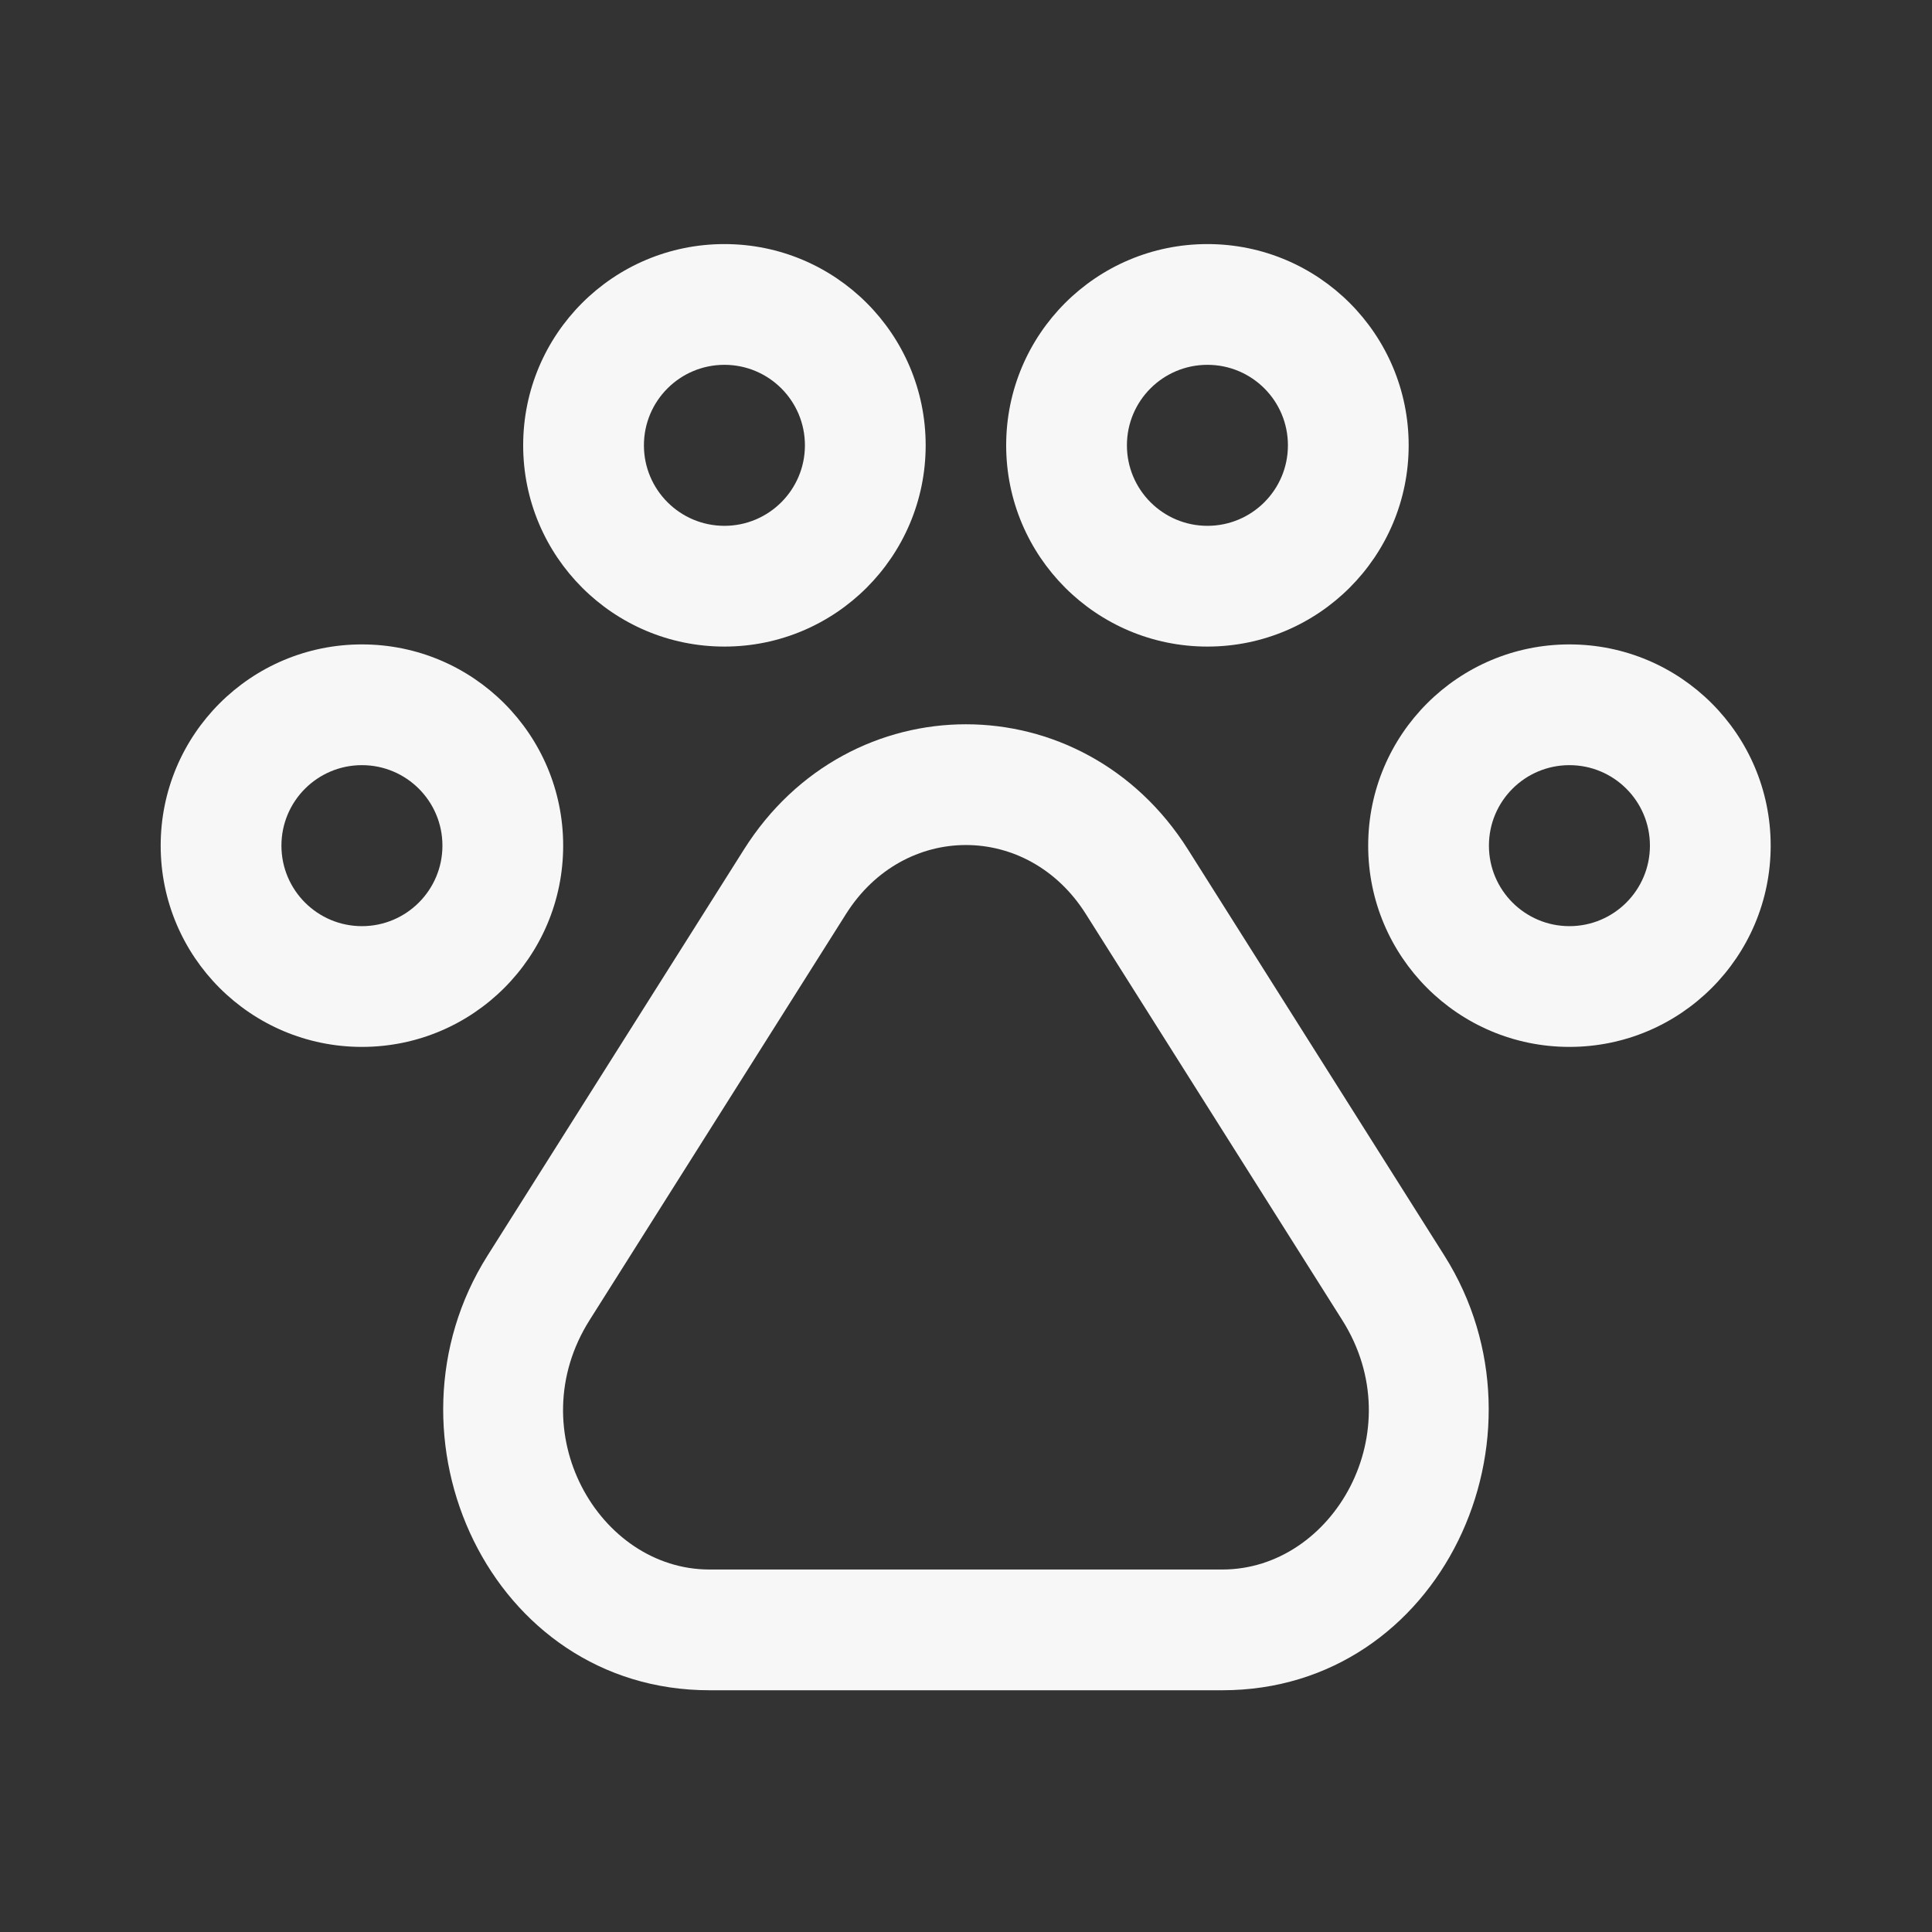 <svg width="24" height="24" viewBox="0 0 24 24" fill="none" xmlns="http://www.w3.org/2000/svg">
<rect x="0" y="0" width="24" height="24" fill="#333333" stroke="none"/>
<path fill-rule="evenodd" clip-rule="evenodd" d="M8.999 3.032C7.618 3.032 6.499 4.151 6.499 5.532C6.499 6.912 7.618 8.032 8.999 8.032C10.38 8.032 11.499 6.912 11.499 5.532C11.499 4.151 10.38 3.032 8.999 3.032ZM7.999 5.532C7.999 4.979 8.447 4.532 8.999 4.532C9.551 4.532 9.999 4.979 9.999 5.532C9.999 6.084 9.551 6.532 8.999 6.532C8.447 6.532 7.999 6.084 7.999 5.532Z" fill="white" fill-opacity="0.96"/>
<path fill-rule="evenodd" clip-rule="evenodd" d="M1.996 10.505C1.996 9.124 3.115 8.005 4.496 8.005C5.877 8.005 6.996 9.124 6.996 10.505C6.996 11.886 5.877 13.005 4.496 13.005C3.115 13.005 1.996 11.886 1.996 10.505ZM4.496 9.505C3.944 9.505 3.496 9.952 3.496 10.505C3.496 11.057 3.944 11.505 4.496 11.505C5.048 11.505 5.496 11.057 5.496 10.505C5.496 9.952 5.048 9.505 4.496 9.505Z" fill="white" fill-opacity="0.96"/>
<path fill-rule="evenodd" clip-rule="evenodd" d="M9.242 10.552C10.55 8.479 13.448 8.479 14.757 10.552L17.943 15.598C19.357 17.838 17.907 20.997 15.185 20.997H8.813C6.091 20.997 4.642 17.838 6.056 15.598L9.242 10.552ZM13.488 11.353C12.768 10.212 11.23 10.212 10.51 11.353L7.324 16.399C6.451 17.782 7.438 19.497 8.813 19.497H15.185C16.561 19.497 17.548 17.782 16.674 16.399L13.488 11.353Z" fill="white" fill-opacity="0.96"/>
<path fill-rule="evenodd" clip-rule="evenodd" d="M16.996 10.505C16.996 9.124 18.115 8.005 19.496 8.005C20.877 8.005 21.996 9.124 21.996 10.505C21.996 11.886 20.877 13.005 19.496 13.005C18.115 13.005 16.996 11.886 16.996 10.505ZM19.496 9.505C18.944 9.505 18.496 9.952 18.496 10.505C18.496 11.057 18.944 11.505 19.496 11.505C20.048 11.505 20.496 11.057 20.496 10.505C20.496 9.952 20.048 9.505 19.496 9.505Z" fill="white" fill-opacity="0.96"/>
<path fill-rule="evenodd" clip-rule="evenodd" d="M14.999 3.032C13.618 3.032 12.499 4.151 12.499 5.532C12.499 6.912 13.618 8.032 14.999 8.032C16.38 8.032 17.499 6.912 17.499 5.532C17.499 4.151 16.38 3.032 14.999 3.032ZM13.999 5.532C13.999 4.979 14.447 4.532 14.999 4.532C15.552 4.532 15.999 4.979 15.999 5.532C15.999 6.084 15.552 6.532 14.999 6.532C14.447 6.532 13.999 6.084 13.999 5.532Z" fill="white" fill-opacity="0.96"/>
</svg>
